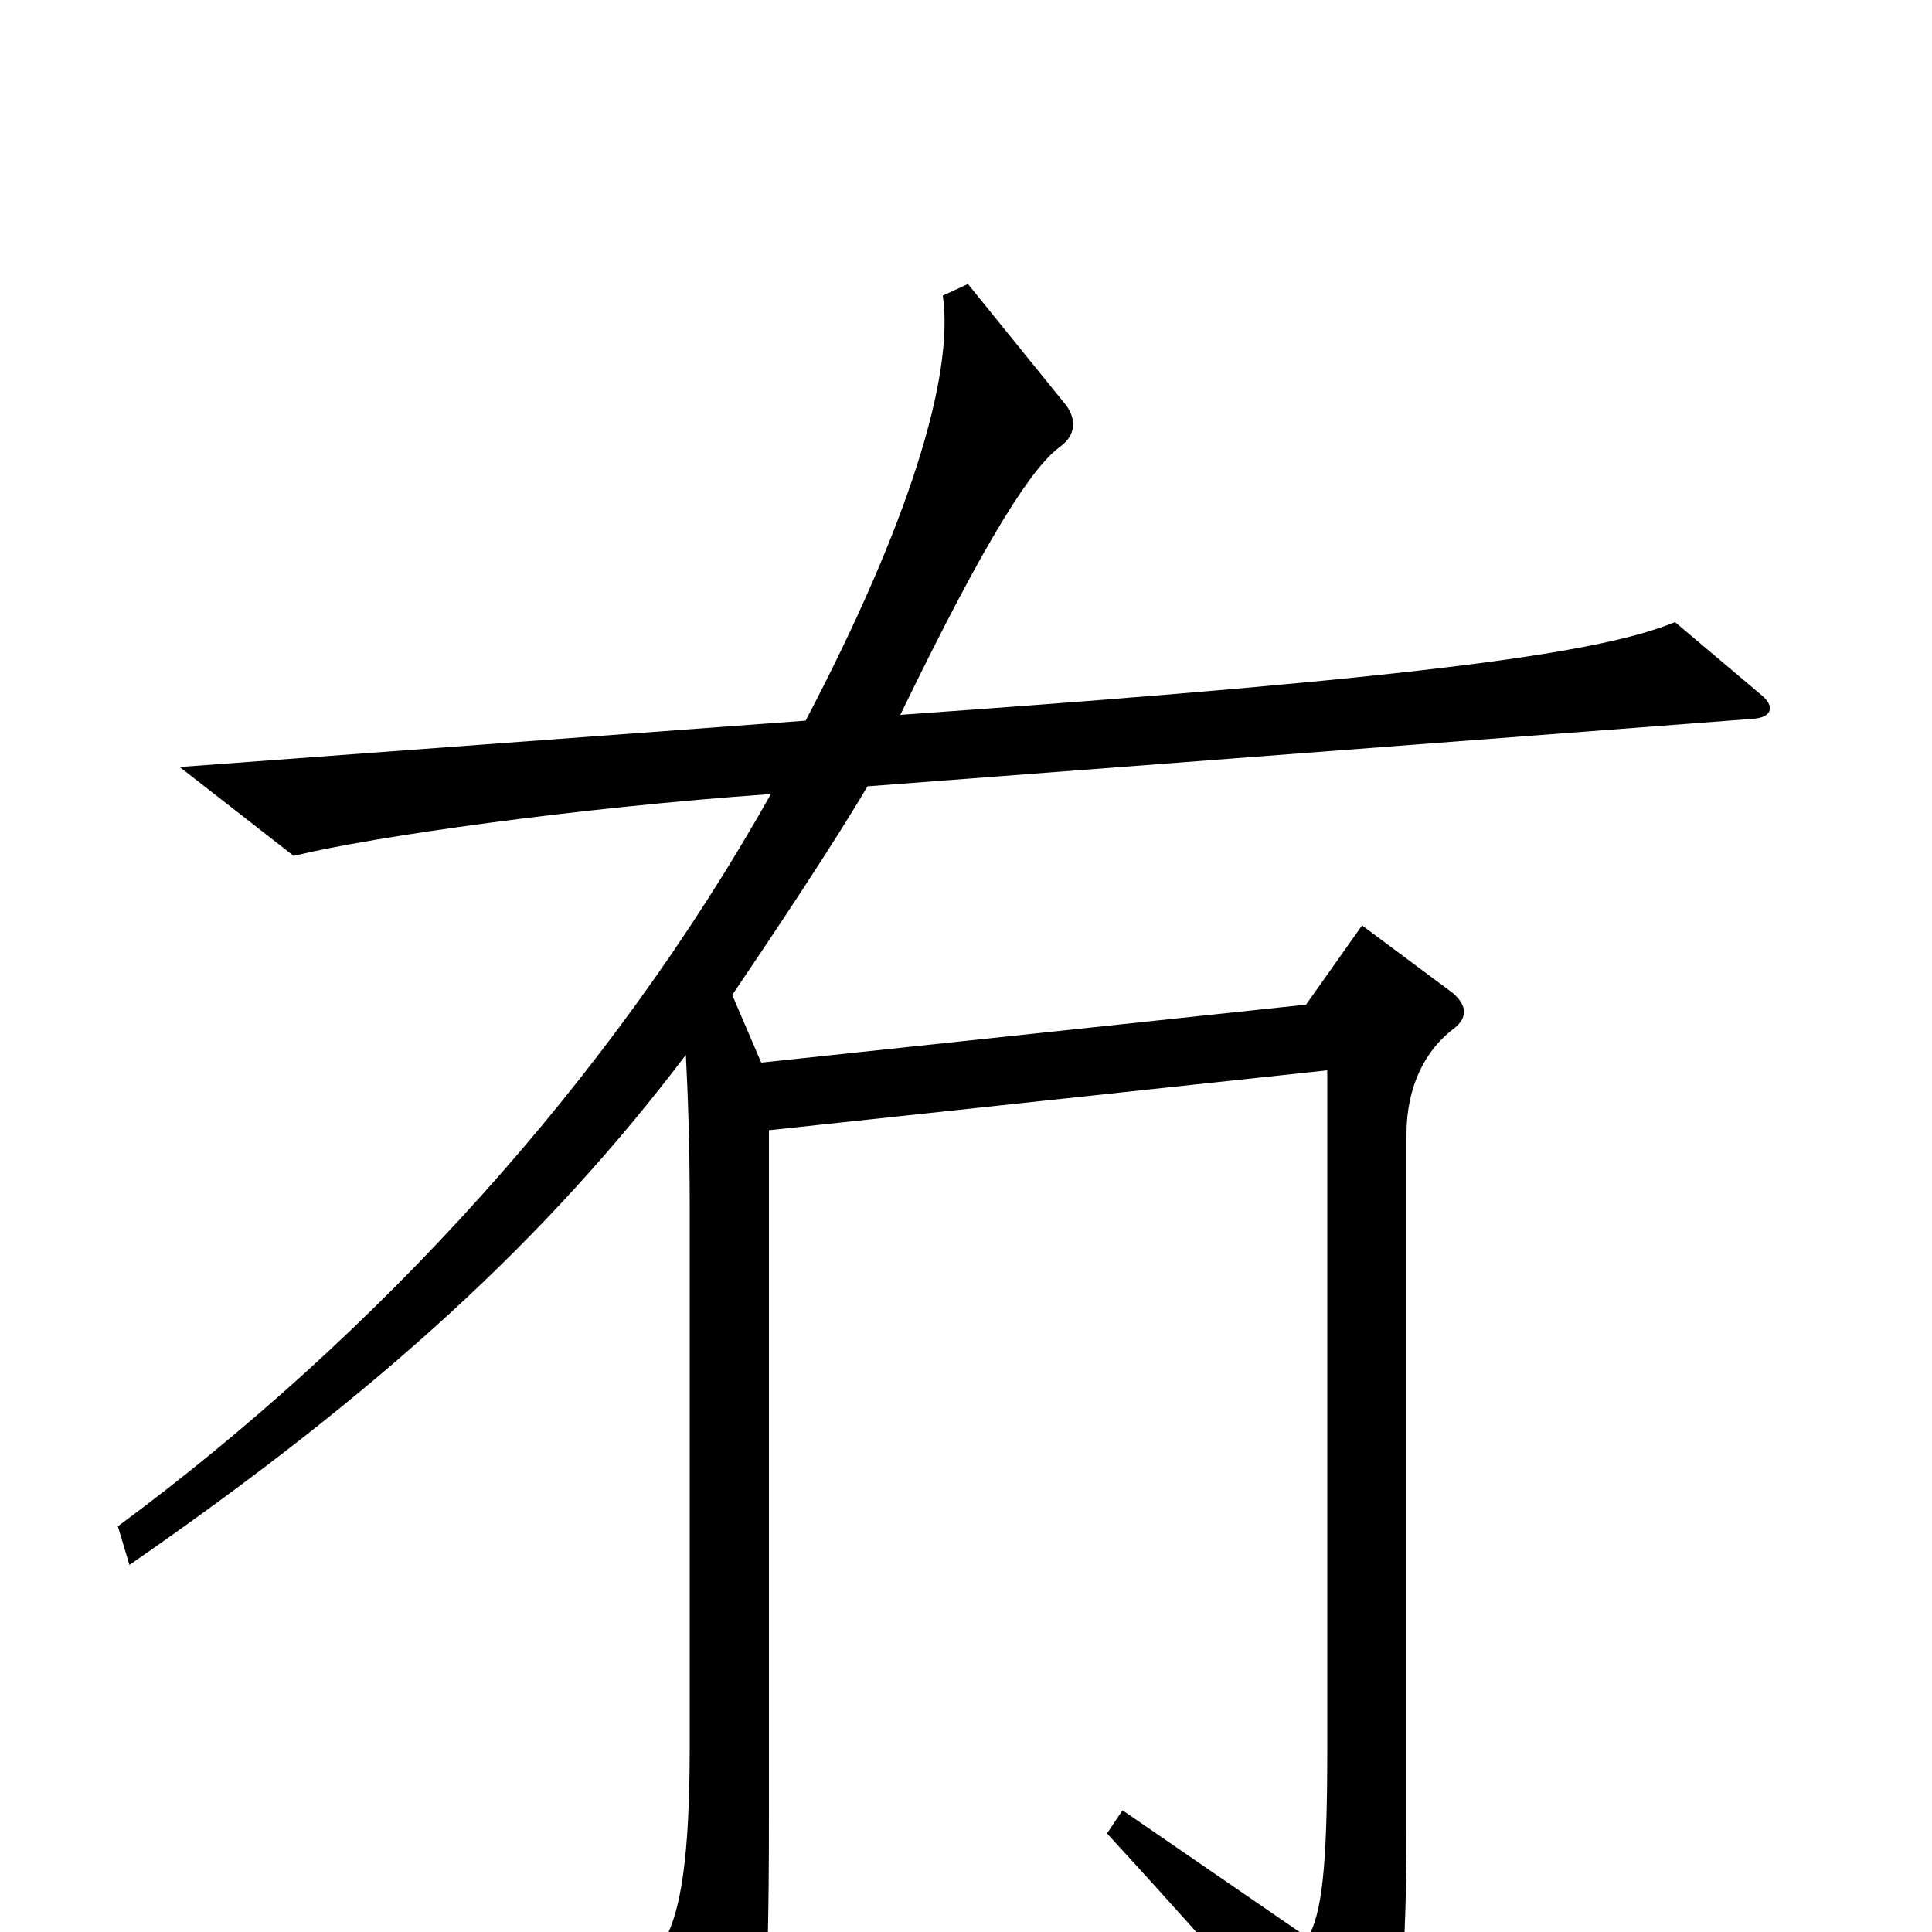 <svg xmlns="http://www.w3.org/2000/svg" viewBox="0 -1000 1000 1000">
	<path fill="#000000" d="M912 -640L867 -678C830 -663 750 -650 466 -630C512 -725 535 -759 549 -769C557 -775 557 -783 552 -790L501 -853L488 -847C494 -805 470 -728 417 -627L93 -603L152 -557C193 -567 299 -582 399 -589C316 -441 195 -309 61 -210L67 -190C197 -280 283 -359 355 -454C356 -434 357 -409 357 -375V-96C357 -21 349 5 334 16L375 83C380 92 385 91 388 83C395 65 398 41 398 -59V-415L687 -446V-95C687 -31 684 -10 677 3L581 -63L573 -51C639 21 659 45 694 92C700 100 705 100 709 92C723 63 728 31 728 -55V-413C728 -438 738 -457 753 -468C759 -473 760 -479 752 -486L705 -521L676 -480L394 -450L379 -485C400 -516 432 -564 449 -593L908 -628C918 -629 918 -635 912 -640Z"/>
</svg>